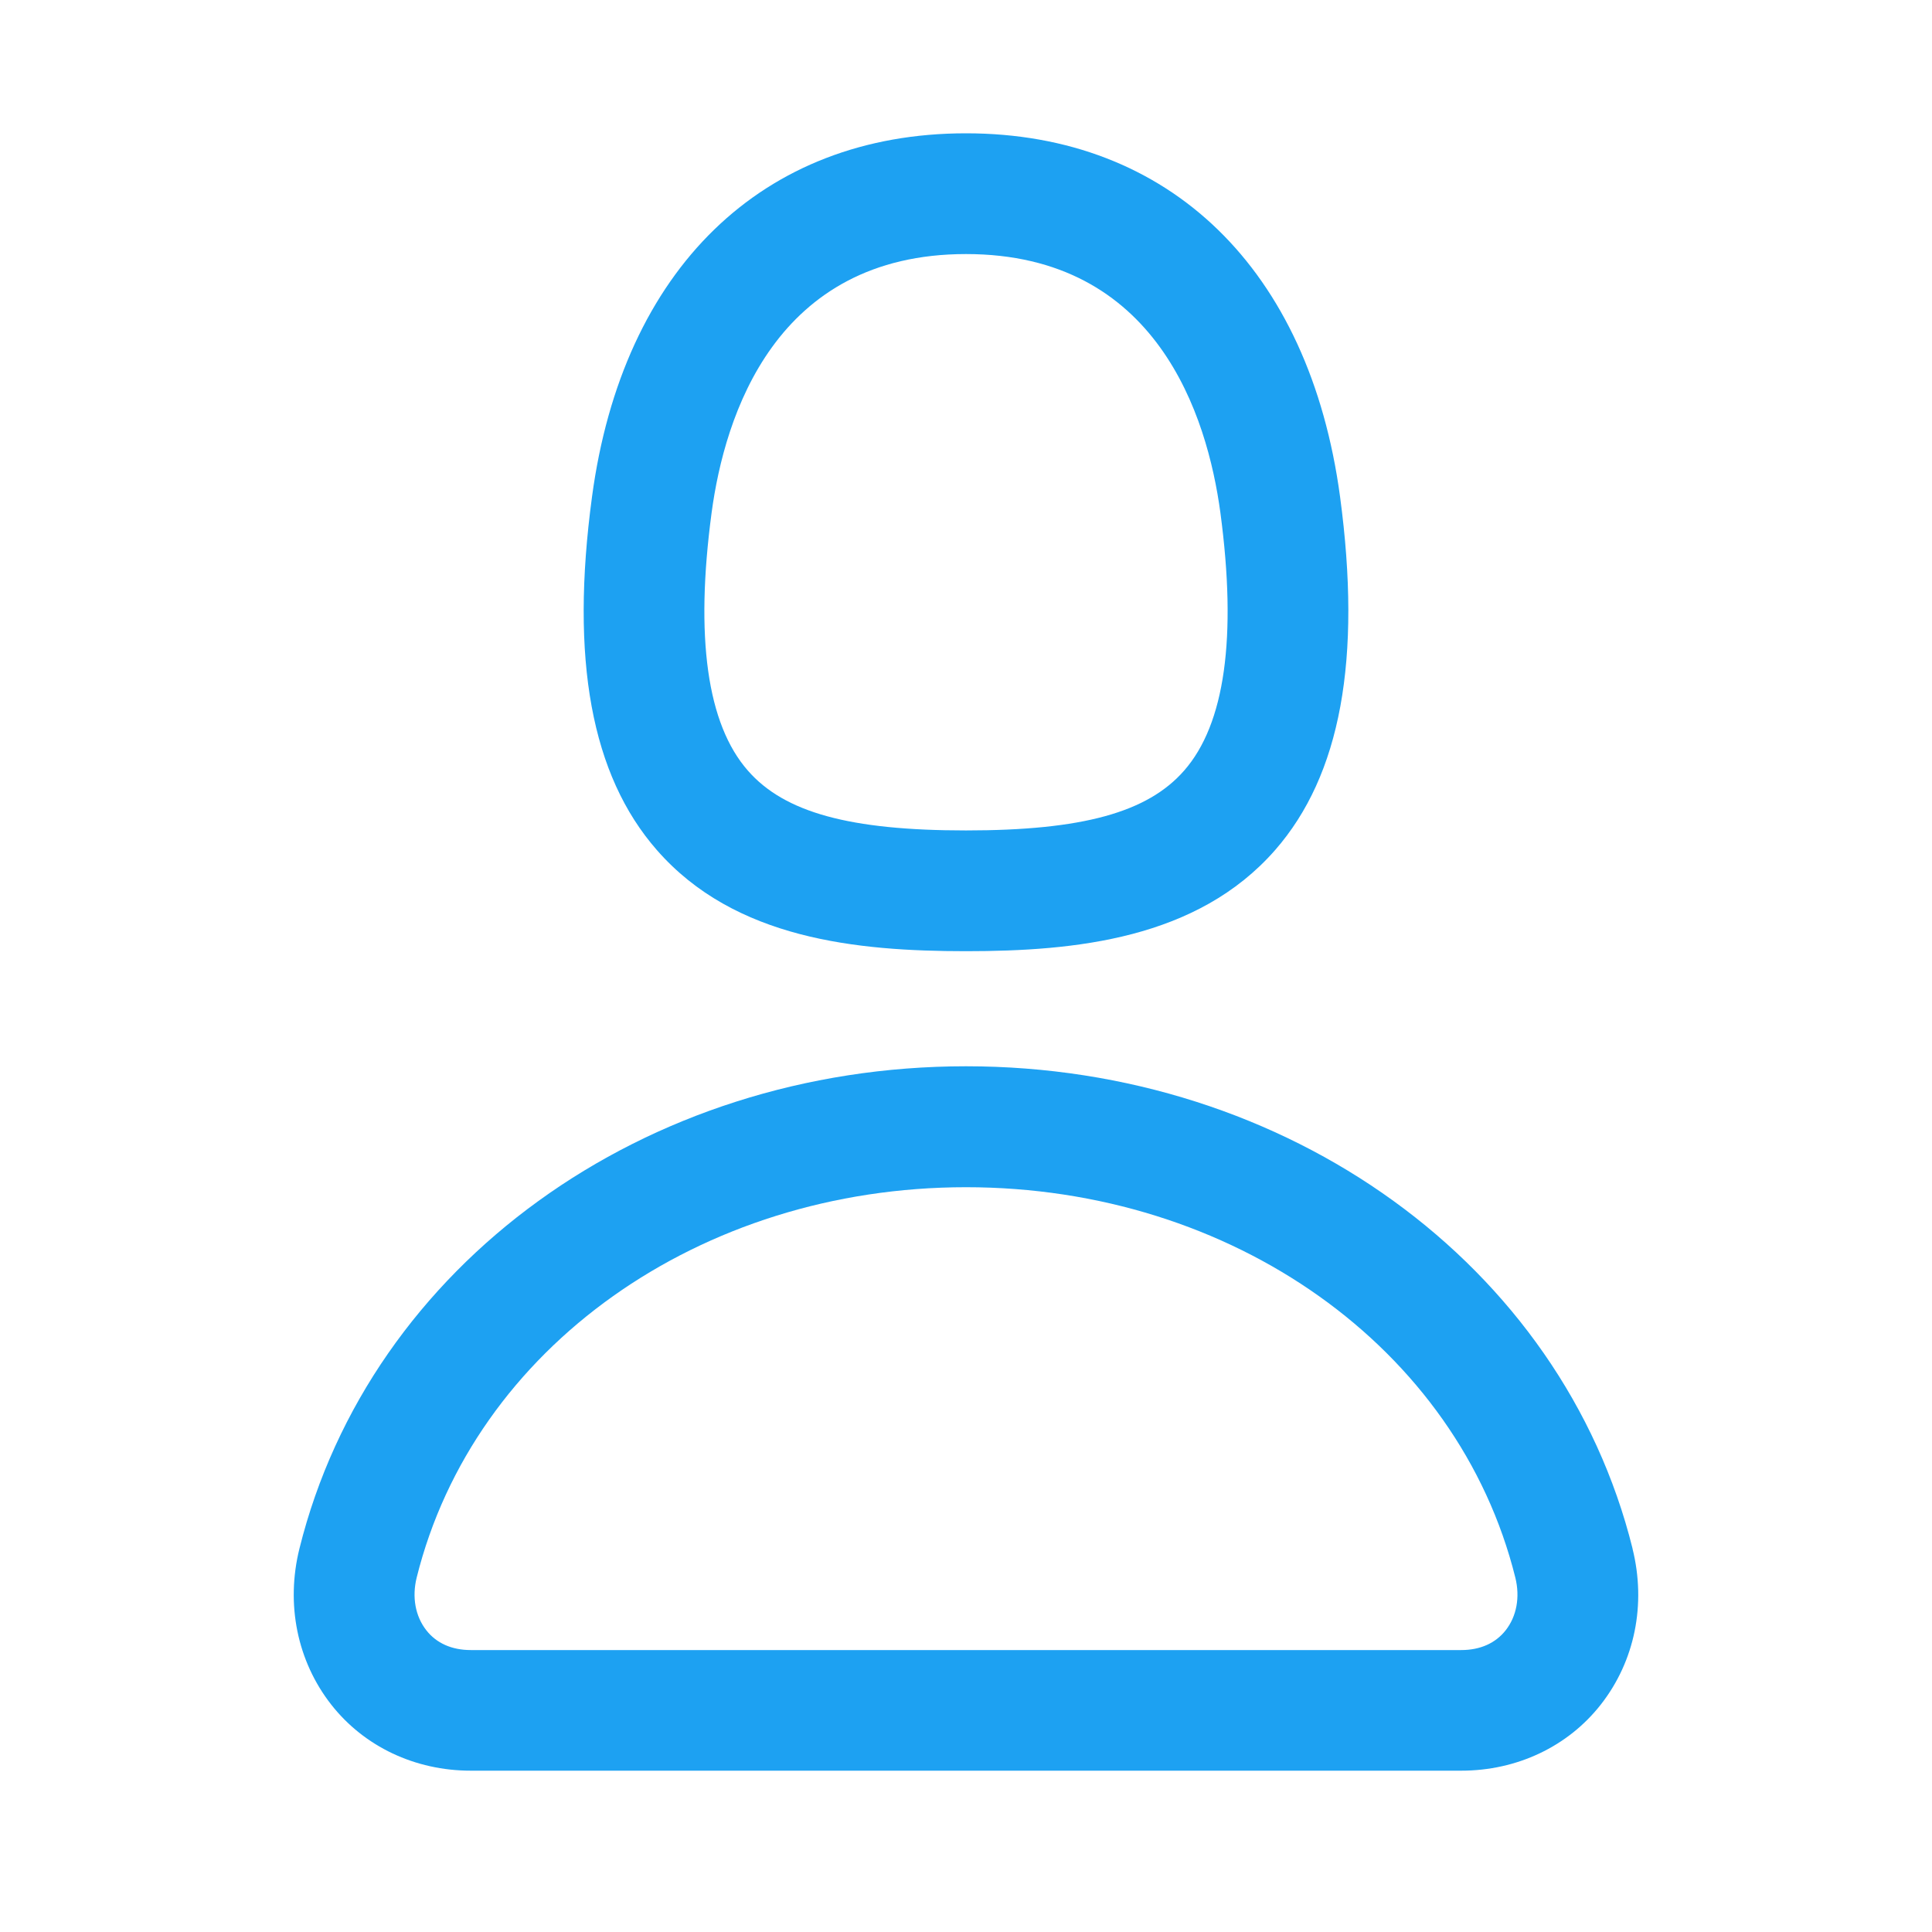 <svg width="30" height="30" viewBox="0 0 30 30" fill="none" xmlns="http://www.w3.org/2000/svg">
<path d="M15 14.77C16.694 14.77 18.59 14.582 19.8 13.2C20.817 12.037 21.148 10.24 20.808 7.71C20.332 4.179 18.161 2.07 15 2.07C11.839 2.07 9.668 4.179 9.193 7.712C8.852 10.24 9.182 12.037 10.2 13.2C11.41 14.584 13.306 14.77 15 14.77V14.77ZM11.05 7.96C11.252 6.46 12.034 3.945 15 3.945C17.966 3.945 18.747 6.461 18.95 7.96C19.209 9.897 19.021 11.244 18.387 11.966C17.819 12.616 16.805 12.895 15 12.895C13.195 12.895 12.181 12.616 11.613 11.966C10.979 11.244 10.791 9.896 11.05 7.96ZM25.35 24.045C24.254 19.637 19.997 16.557 15 16.557C10.002 16.557 5.746 19.637 4.65 24.045C4.435 24.91 4.615 25.795 5.144 26.47C5.654 27.12 6.444 27.495 7.31 27.495H22.69C23.556 27.495 24.346 27.12 24.856 26.47C25.386 25.795 25.565 24.911 25.349 24.045H25.35ZM23.38 25.315C23.223 25.515 22.985 25.622 22.69 25.622H7.31C7.016 25.622 6.777 25.516 6.62 25.315C6.449 25.097 6.395 24.8 6.47 24.497C7.357 20.929 10.866 18.435 15 18.435C19.134 18.435 22.642 20.927 23.53 24.497C23.605 24.8 23.551 25.097 23.38 25.315V25.315Z" fill="#1DA1F2"/>
</svg>
